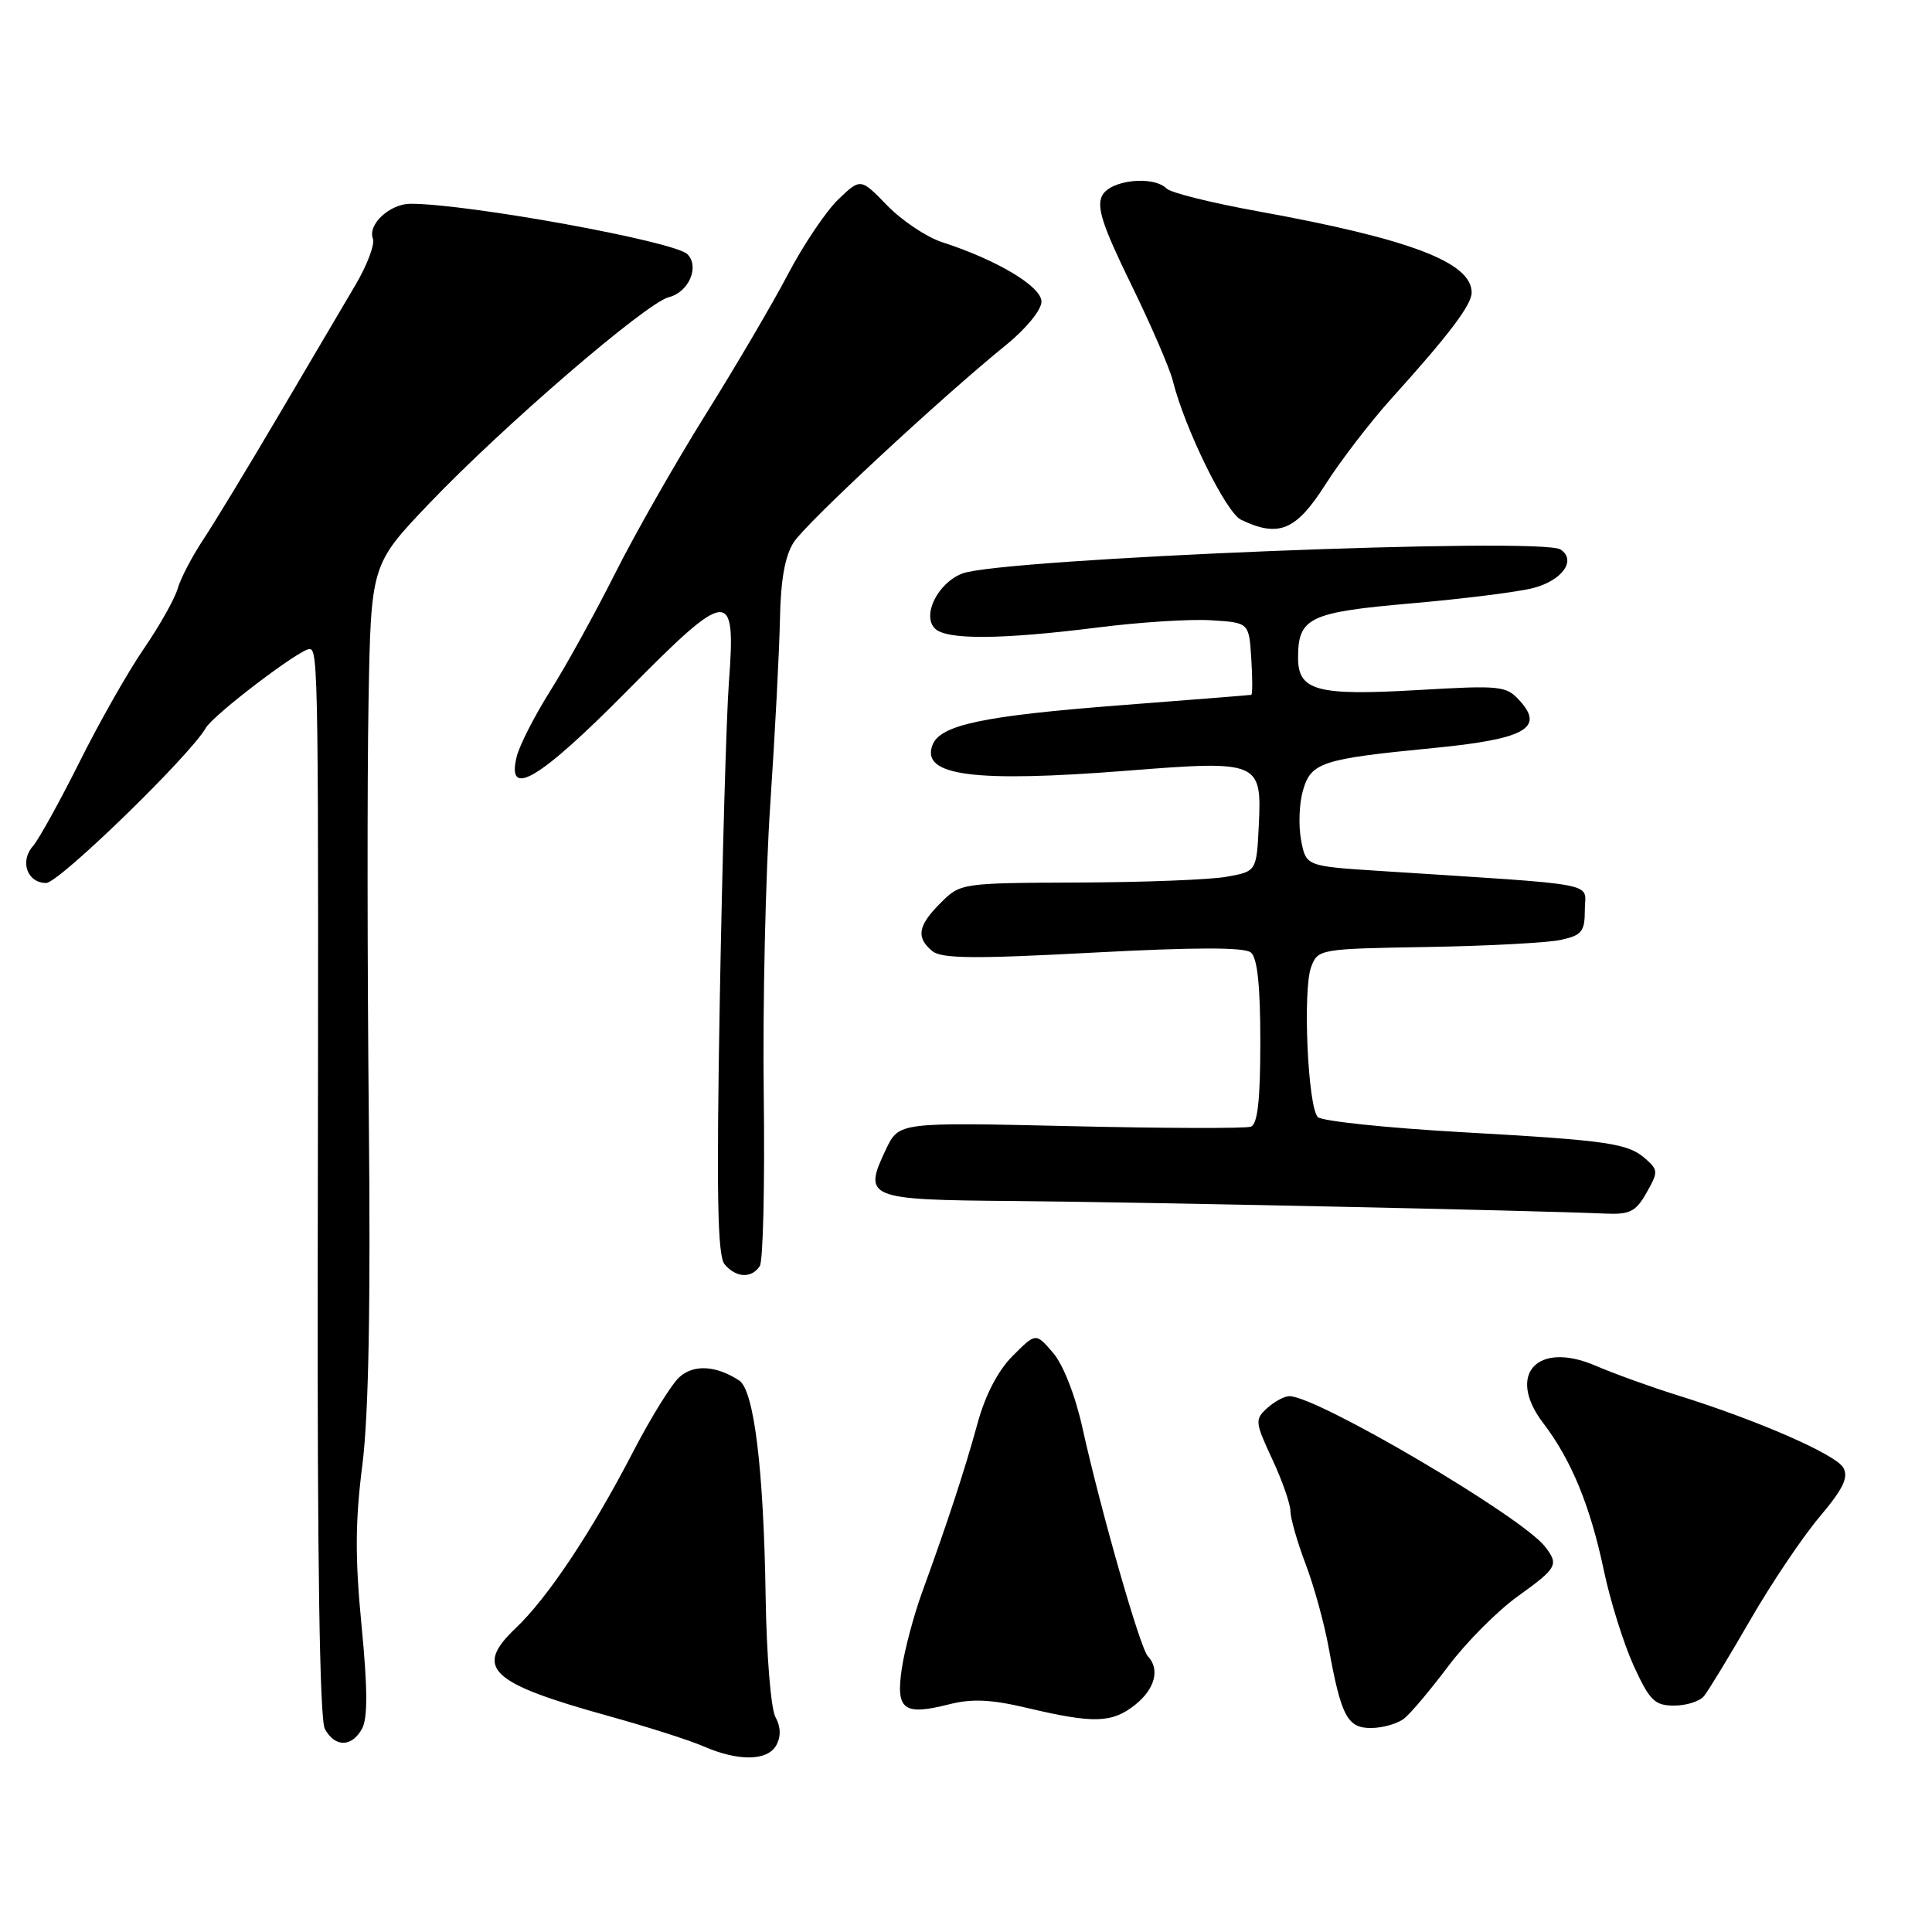 <?xml version="1.0" encoding="UTF-8" standalone="no"?>
<!DOCTYPE svg PUBLIC "-//W3C//DTD SVG 1.1//EN" "http://www.w3.org/Graphics/SVG/1.1/DTD/svg11.dtd" >
<svg xmlns="http://www.w3.org/2000/svg" xmlns:xlink="http://www.w3.org/1999/xlink" version="1.1" viewBox="0 0 256 256">
 <g >
 <path fill="currentColor"
d=" M 102.88 231.22 C 103.50 230.07 103.45 228.78 102.75 227.52 C 102.15 226.45 101.57 219.31 101.45 211.54 C 101.19 194.60 99.91 184.20 97.94 182.92 C 94.87 180.92 91.92 180.76 90.02 182.48 C 88.97 183.43 86.22 187.87 83.90 192.35 C 78.41 202.95 72.59 211.70 68.33 215.74 C 62.76 221.02 64.86 223.01 80.67 227.39 C 85.71 228.79 91.34 230.58 93.17 231.38 C 97.84 233.42 101.74 233.36 102.88 231.22 Z  M 47.99 229.03 C 48.73 227.63 48.71 223.63 47.91 215.44 C 47.04 206.50 47.06 201.59 48.01 194.16 C 48.85 187.53 49.12 173.04 48.87 148.00 C 48.67 127.92 48.65 103.25 48.83 93.16 C 49.15 74.82 49.15 74.82 56.82 66.77 C 66.64 56.48 85.61 40.14 88.62 39.38 C 91.27 38.72 92.73 35.33 91.08 33.68 C 89.38 31.98 62.03 27.00 54.40 27.00 C 51.66 27.00 48.69 29.75 49.41 31.62 C 49.69 32.37 48.66 35.12 47.11 37.74 C 45.56 40.36 40.99 48.12 36.94 55.00 C 32.89 61.88 28.39 69.30 26.93 71.50 C 25.47 73.70 23.94 76.62 23.54 78.00 C 23.14 79.38 21.11 82.97 19.03 86.00 C 16.95 89.03 13.12 95.78 10.52 101.00 C 7.91 106.22 5.14 111.22 4.37 112.11 C 2.58 114.13 3.61 117.00 6.12 117.00 C 7.80 117.00 25.17 100.13 27.27 96.46 C 28.26 94.72 39.72 86.00 41.01 86.00 C 42.19 86.00 42.23 89.00 42.10 167.33 C 42.04 206.62 42.36 227.81 43.04 229.08 C 44.37 231.56 46.64 231.54 47.99 229.03 Z  M 186.05 227.72 C 186.91 227.05 189.54 223.92 191.91 220.77 C 194.28 217.61 198.42 213.45 201.11 211.52 C 206.36 207.75 206.58 207.33 204.72 204.93 C 201.62 200.94 174.53 185.00 170.85 185.00 C 170.19 185.00 168.87 185.71 167.91 186.58 C 166.26 188.08 166.29 188.43 168.57 193.33 C 169.90 196.17 170.98 199.28 170.99 200.24 C 171.00 201.20 171.90 204.35 173.00 207.24 C 174.10 210.13 175.48 215.13 176.06 218.35 C 177.72 227.46 178.54 229.00 181.73 228.97 C 183.25 228.95 185.20 228.39 186.05 227.72 Z  M 150.37 225.93 C 153.04 223.83 153.74 221.18 152.09 219.45 C 151.07 218.38 145.89 200.28 143.43 189.20 C 142.49 184.92 140.87 180.80 139.53 179.25 C 137.25 176.59 137.25 176.59 134.20 179.65 C 132.24 181.60 130.56 184.83 129.53 188.60 C 127.83 194.80 125.52 201.83 122.18 211.00 C 121.08 214.03 119.87 218.57 119.49 221.11 C 118.69 226.58 119.72 227.36 125.77 225.83 C 128.80 225.06 131.34 225.18 136.14 226.32 C 144.90 228.39 147.32 228.33 150.37 225.93 Z  M 225.78 224.75 C 226.35 224.06 229.10 219.54 231.89 214.70 C 234.68 209.86 238.82 203.70 241.08 201.02 C 244.23 197.29 244.97 195.76 244.25 194.48 C 243.26 192.72 232.85 188.17 222.21 184.86 C 218.75 183.78 213.88 182.02 211.39 180.95 C 203.66 177.64 199.58 182.14 204.48 188.56 C 208.22 193.46 210.72 199.55 212.52 208.10 C 213.37 212.16 215.16 217.85 216.48 220.74 C 218.59 225.34 219.26 226.00 221.82 226.00 C 223.44 226.00 225.22 225.44 225.78 224.75 Z  M 100.68 167.75 C 101.12 167.06 101.35 156.82 101.20 145.00 C 101.05 133.18 101.44 115.85 102.07 106.50 C 102.70 97.15 103.27 86.11 103.35 81.96 C 103.45 76.76 104.03 73.61 105.19 71.83 C 106.89 69.24 124.64 52.74 133.32 45.70 C 135.97 43.55 138.00 41.06 138.00 39.97 C 138.00 37.96 132.13 34.45 124.81 32.08 C 122.78 31.42 119.52 29.24 117.57 27.24 C 114.03 23.59 114.03 23.59 111.07 26.43 C 109.44 28.00 106.43 32.48 104.38 36.39 C 102.33 40.30 97.41 48.67 93.45 55.00 C 89.50 61.33 84.13 70.75 81.52 75.95 C 78.91 81.14 75.07 88.12 72.97 91.45 C 70.87 94.78 68.84 98.74 68.47 100.25 C 67.05 105.93 71.46 103.31 83.09 91.55 C 96.61 77.86 97.54 77.78 96.58 90.45 C 96.25 94.88 95.71 113.70 95.38 132.27 C 94.92 158.25 95.07 166.38 96.01 167.52 C 97.52 169.33 99.61 169.43 100.68 167.75 Z  M 218.16 158.07 C 219.71 155.35 219.71 155.05 218.16 153.65 C 215.75 151.48 213.41 151.13 193.54 150.01 C 183.67 149.45 175.15 148.55 174.62 148.02 C 173.29 146.69 172.60 131.08 173.74 128.11 C 174.63 125.76 174.88 125.72 189.14 125.48 C 197.11 125.35 205.07 124.92 206.82 124.54 C 209.61 123.93 210.00 123.44 210.00 120.53 C 210.00 116.82 212.72 117.34 182.77 115.40 C 173.05 114.77 173.05 114.77 172.40 111.31 C 172.04 109.41 172.15 106.45 172.65 104.74 C 173.71 101.02 175.12 100.56 189.91 99.12 C 201.97 97.95 204.66 96.50 201.43 92.91 C 199.59 90.86 198.95 90.79 187.79 91.44 C 174.50 92.21 172.00 91.53 172.00 87.16 C 172.00 81.83 173.46 81.13 187.00 79.95 C 193.88 79.35 201.14 78.44 203.15 77.92 C 207.01 76.92 208.93 74.23 206.78 72.81 C 204.27 71.13 132.74 74.01 127.52 75.99 C 124.27 77.23 122.13 81.53 123.88 83.28 C 125.41 84.81 132.63 84.76 145.50 83.14 C 151.00 82.44 157.75 82.01 160.50 82.19 C 165.50 82.50 165.50 82.50 165.80 87.25 C 165.97 89.86 165.97 92.03 165.80 92.07 C 165.64 92.11 157.78 92.73 148.33 93.46 C 130.23 94.86 124.57 96.06 123.56 98.72 C 121.99 102.80 129.01 103.72 149.36 102.12 C 166.84 100.74 167.20 100.89 166.80 109.30 C 166.50 115.47 166.50 115.47 162.50 116.18 C 160.30 116.57 151.47 116.91 142.89 116.94 C 127.38 117.00 127.25 117.02 124.64 119.64 C 121.62 122.65 121.35 124.22 123.53 126.02 C 124.74 127.03 129.09 127.07 144.78 126.23 C 158.35 125.51 164.89 125.50 165.75 126.21 C 166.61 126.92 167.00 130.62 167.00 138.04 C 167.00 145.76 166.64 148.96 165.75 149.29 C 165.06 149.54 154.29 149.51 141.81 149.22 C 119.11 148.70 119.11 148.70 117.41 152.26 C 114.31 158.77 114.83 158.98 134.22 159.14 C 150.39 159.27 203.62 160.40 212.50 160.80 C 215.96 160.96 216.72 160.60 218.16 158.07 Z  M 175.59 64.25 C 177.60 61.09 181.55 55.94 184.37 52.81 C 192.02 44.34 195.00 40.39 195.00 38.77 C 195.00 34.75 186.82 31.65 166.54 27.97 C 160.52 26.88 155.14 25.54 154.59 24.99 C 152.83 23.23 147.16 23.83 146.06 25.89 C 145.26 27.38 146.06 29.86 149.86 37.64 C 152.51 43.06 155.00 48.82 155.40 50.44 C 156.97 56.74 162.43 67.89 164.43 68.86 C 169.41 71.27 171.74 70.31 175.59 64.25 Z "/>
</g>
</svg>